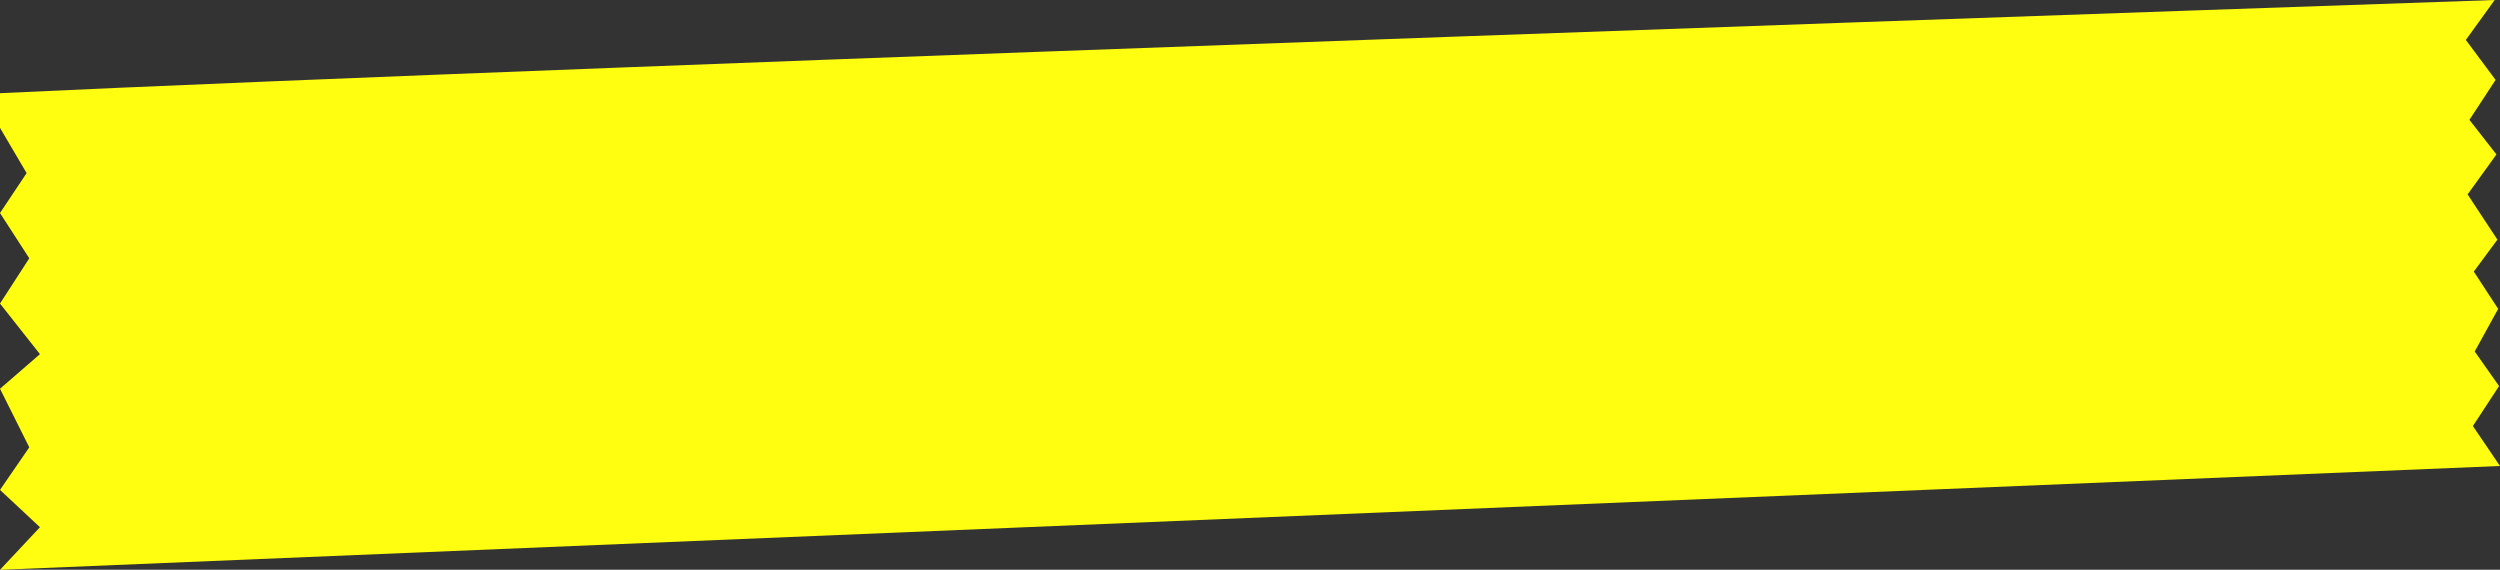 <?xml version="1.0" encoding="UTF-8" standalone="no"?>
<!-- Created with Inkscape (http://www.inkscape.org/) -->

<svg
   xmlns:dc="http://purl.org/dc/elements/1.1/"
   xmlns:cc="http://creativecommons.org/ns#"
   xmlns:rdf="http://www.w3.org/1999/02/22-rdf-syntax-ns#"
   xmlns:svg="http://www.w3.org/2000/svg"
   xmlns="http://www.w3.org/2000/svg"
   xmlns:sodipodi="http://sodipodi.sourceforge.net/DTD/sodipodi-0.dtd"
   xmlns:inkscape="http://www.inkscape.org/namespaces/inkscape"
   width="106.215mm"
   height="24.207mm"
   viewBox="0 0 106.215 24.207"
   version="1.1"
   id="svg4580"
   inkscape:version="0.92.1 r"
   sodipodi:docname="masking-tape-yellow-test.svg">
  <rect x="0" y="0" width="106.215" height="24.207" fill="#333333" stroke="none"/>
  <defs
     id="defs4574" />
  <sodipodi:namedview
     id="base"
     pagecolor="#ffffff"
     bordercolor="#666666"
     borderopacity="1.0"
     inkscape:pageopacity="0.0"
     inkscape:pageshadow="2"
     inkscape:zoom="0.35"
     inkscape:cx="355.00684"
     inkscape:cy="-148.54096"
     inkscape:document-units="mm"
     inkscape:current-layer="layer1"
     showgrid="false"
     fit-margin-top="0"
     fit-margin-left="0"
     fit-margin-right="0"
     fit-margin-bottom="0"
     inkscape:window-width="1600"
     inkscape:window-height="836"
     inkscape:window-x="0"
     inkscape:window-y="27"
     inkscape:window-maximized="1" />
  <g
     inkscape:label="Calque 1"
     inkscape:groupmode="layer"
     id="layer1"
     transform="translate(159.697,-85.325)">
    <path
       sodipodi:nodetypes="cccccccccccccccccccccccccc"
       inkscape:connector-curvature="0"
       id="rect4559"
       d="m -159.697 89.284 c 23.709 -1.135 105.989 -3.959 105.989 -3.959 l -1.225 1.697 1.264 1.698 -1.112 1.697 1.148 1.47 -1.225 1.697 1.266 1.923 -1.003 1.356 1.036 1.585 -0.997 1.81 1.035 1.47 -1.113 1.697 1.152 1.698 -106.215 4.411 1.697 -1.81 -1.697 -1.584 1.244 -1.81 -1.244 -2.489 1.697 -1.47 -1.697 -2.149 1.244 -1.923 -1.244 -1.923 1.131 -1.697 -1.131 -1.923 z"
       style="opacity:1;fill:#fffd10;fill-opacity:1;stroke:none;stroke-width:0.265;stroke-linecap:round;stroke-linejoin:round;stroke-miterlimit:4;stroke-dasharray:none;stroke-dashoffset:0;stroke-opacity:1;paint-order:markers fill stroke" />
  </g>
</svg>
